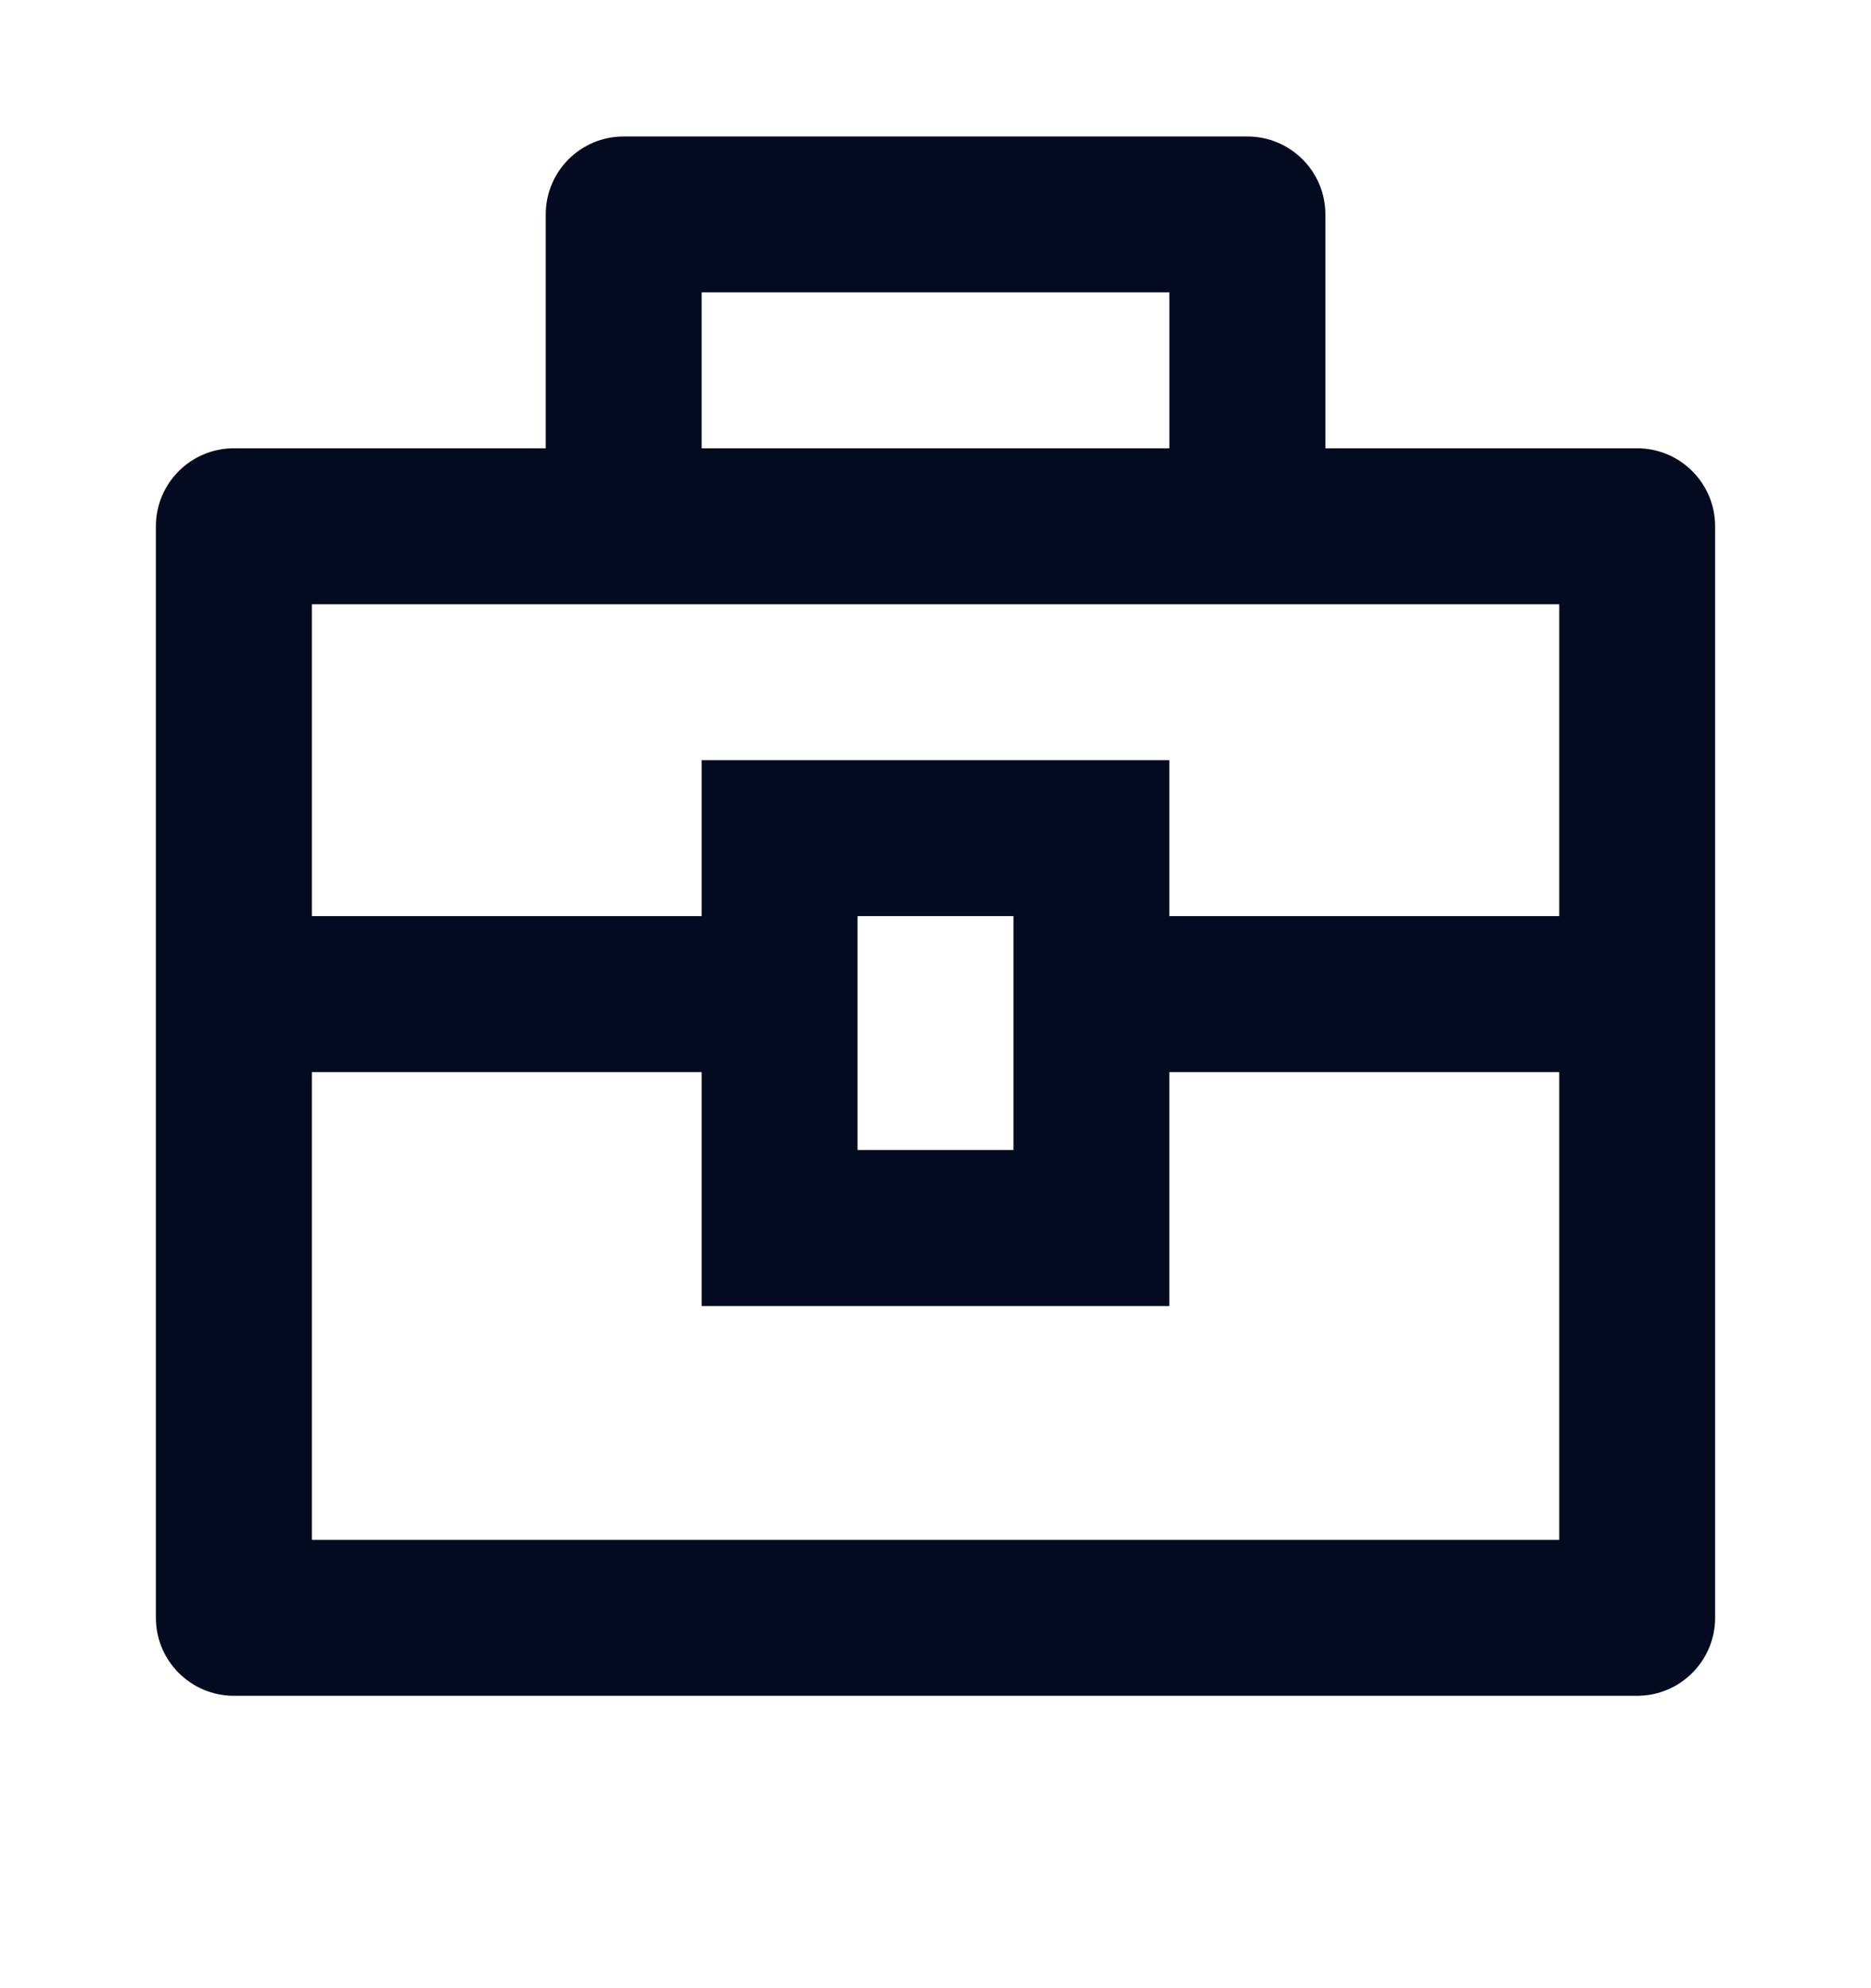 <svg width="16" height="17" viewBox="0 0 16 17" fill="none" xmlns="http://www.w3.org/2000/svg">
<path d="M4.667 3.833V1.833C4.667 1.465 4.965 1.167 5.333 1.167H10.667C11.035 1.167 11.334 1.465 11.334 1.833V3.833H14C14.368 3.833 14.667 4.132 14.667 4.5V13.833C14.667 14.201 14.368 14.5 14 14.5H2C1.632 14.5 1.333 14.201 1.333 13.833V4.5C1.333 4.132 1.632 3.833 2 3.833H4.667ZM6 9.167H2.667V13.167H13.334V9.167H10V11.167H6V9.167ZM13.334 5.167H2.667V7.833H6V6.5H10V7.833H13.334V5.167ZM7.333 7.833V9.833H8.667V7.833H7.333ZM6 2.5V3.833H10V2.5H6Z" fill="#040B20"/>
</svg>
